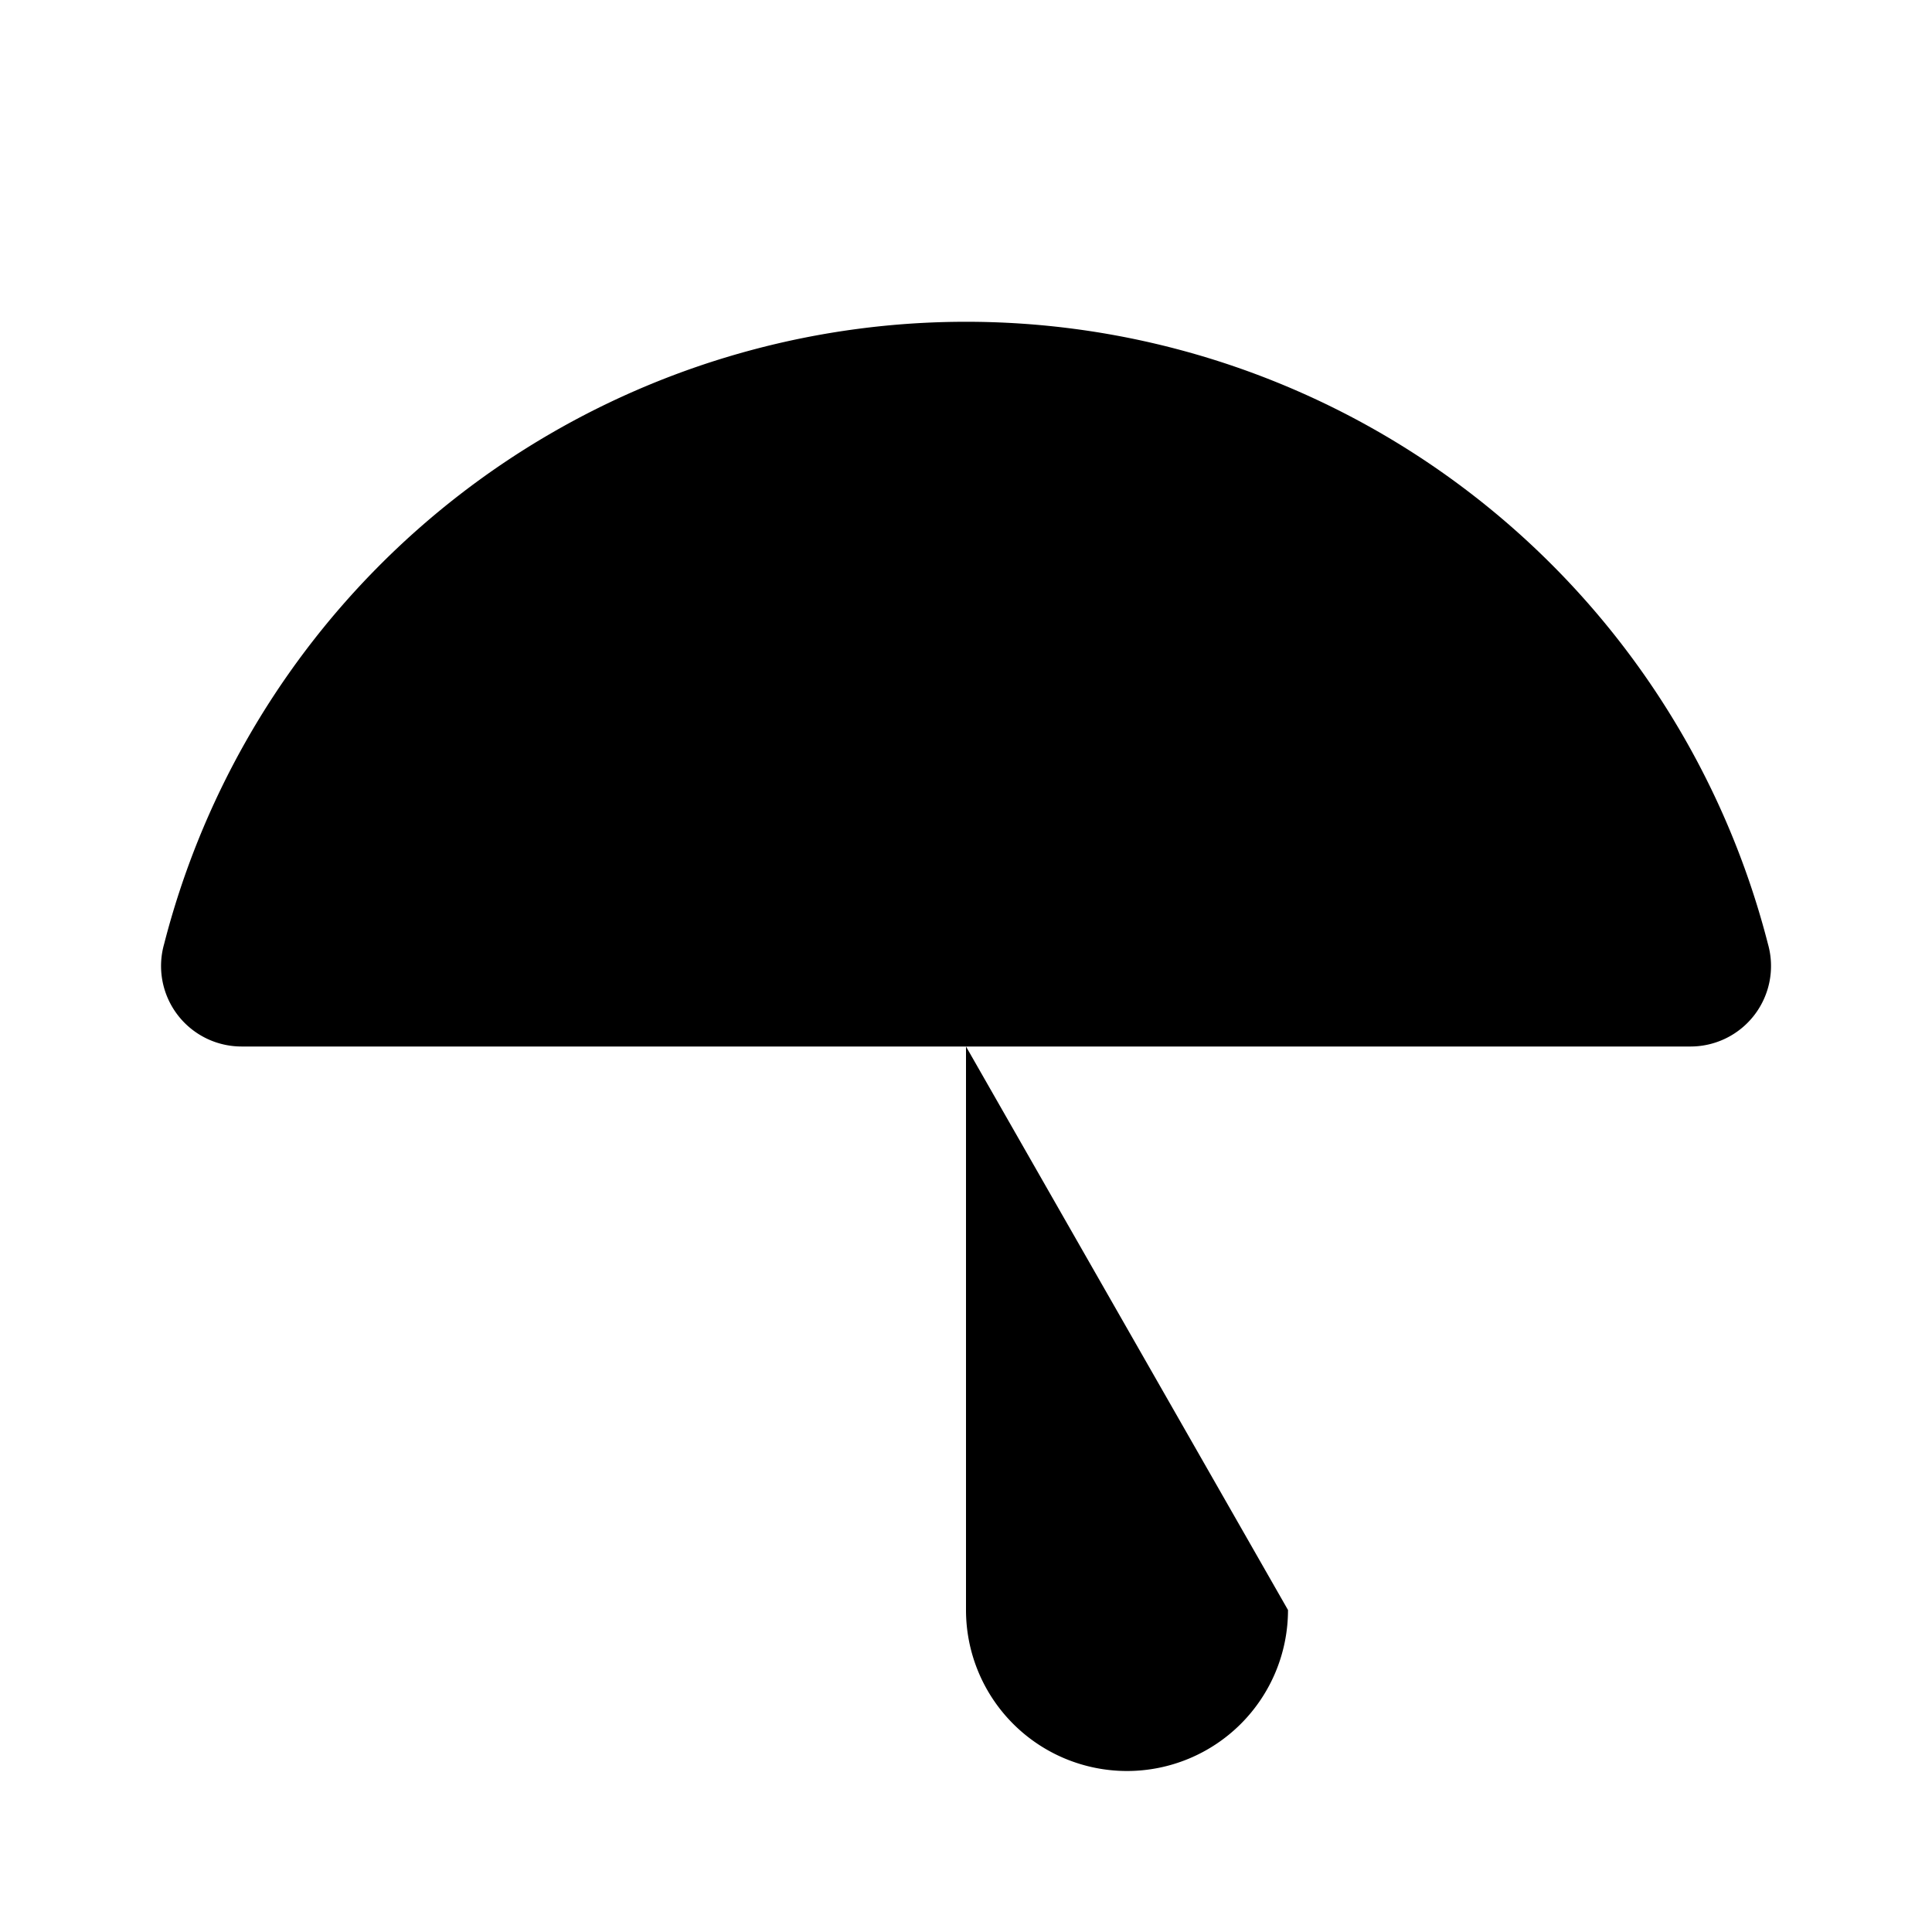 <svg
    xmlns="http://www.w3.org/2000/svg"
    width="24"
    height="24"
    viewBox="0 0 24 24"
    fill="currentColor"
    stroke="currentColor"
    stroke-width="calc((100vw - 100vh) / 10)"
    stroke-linecap="round"
    stroke-linejoin="round"
>
    <path vector-effect="non-scaling-stroke" d="M12 13v7a2 2 0 0 0 4 0" />
    <path vector-effect="non-scaling-stroke" d="M12 2v2" />
    <path
        vector-effect="non-scaling-stroke"
        d="M20.992 13a1 1 0 0 0 .97-1.274 10.284 10.284 0 0 0-19.923 0A1 1 0 0 0 3 13z"
    />
</svg>
